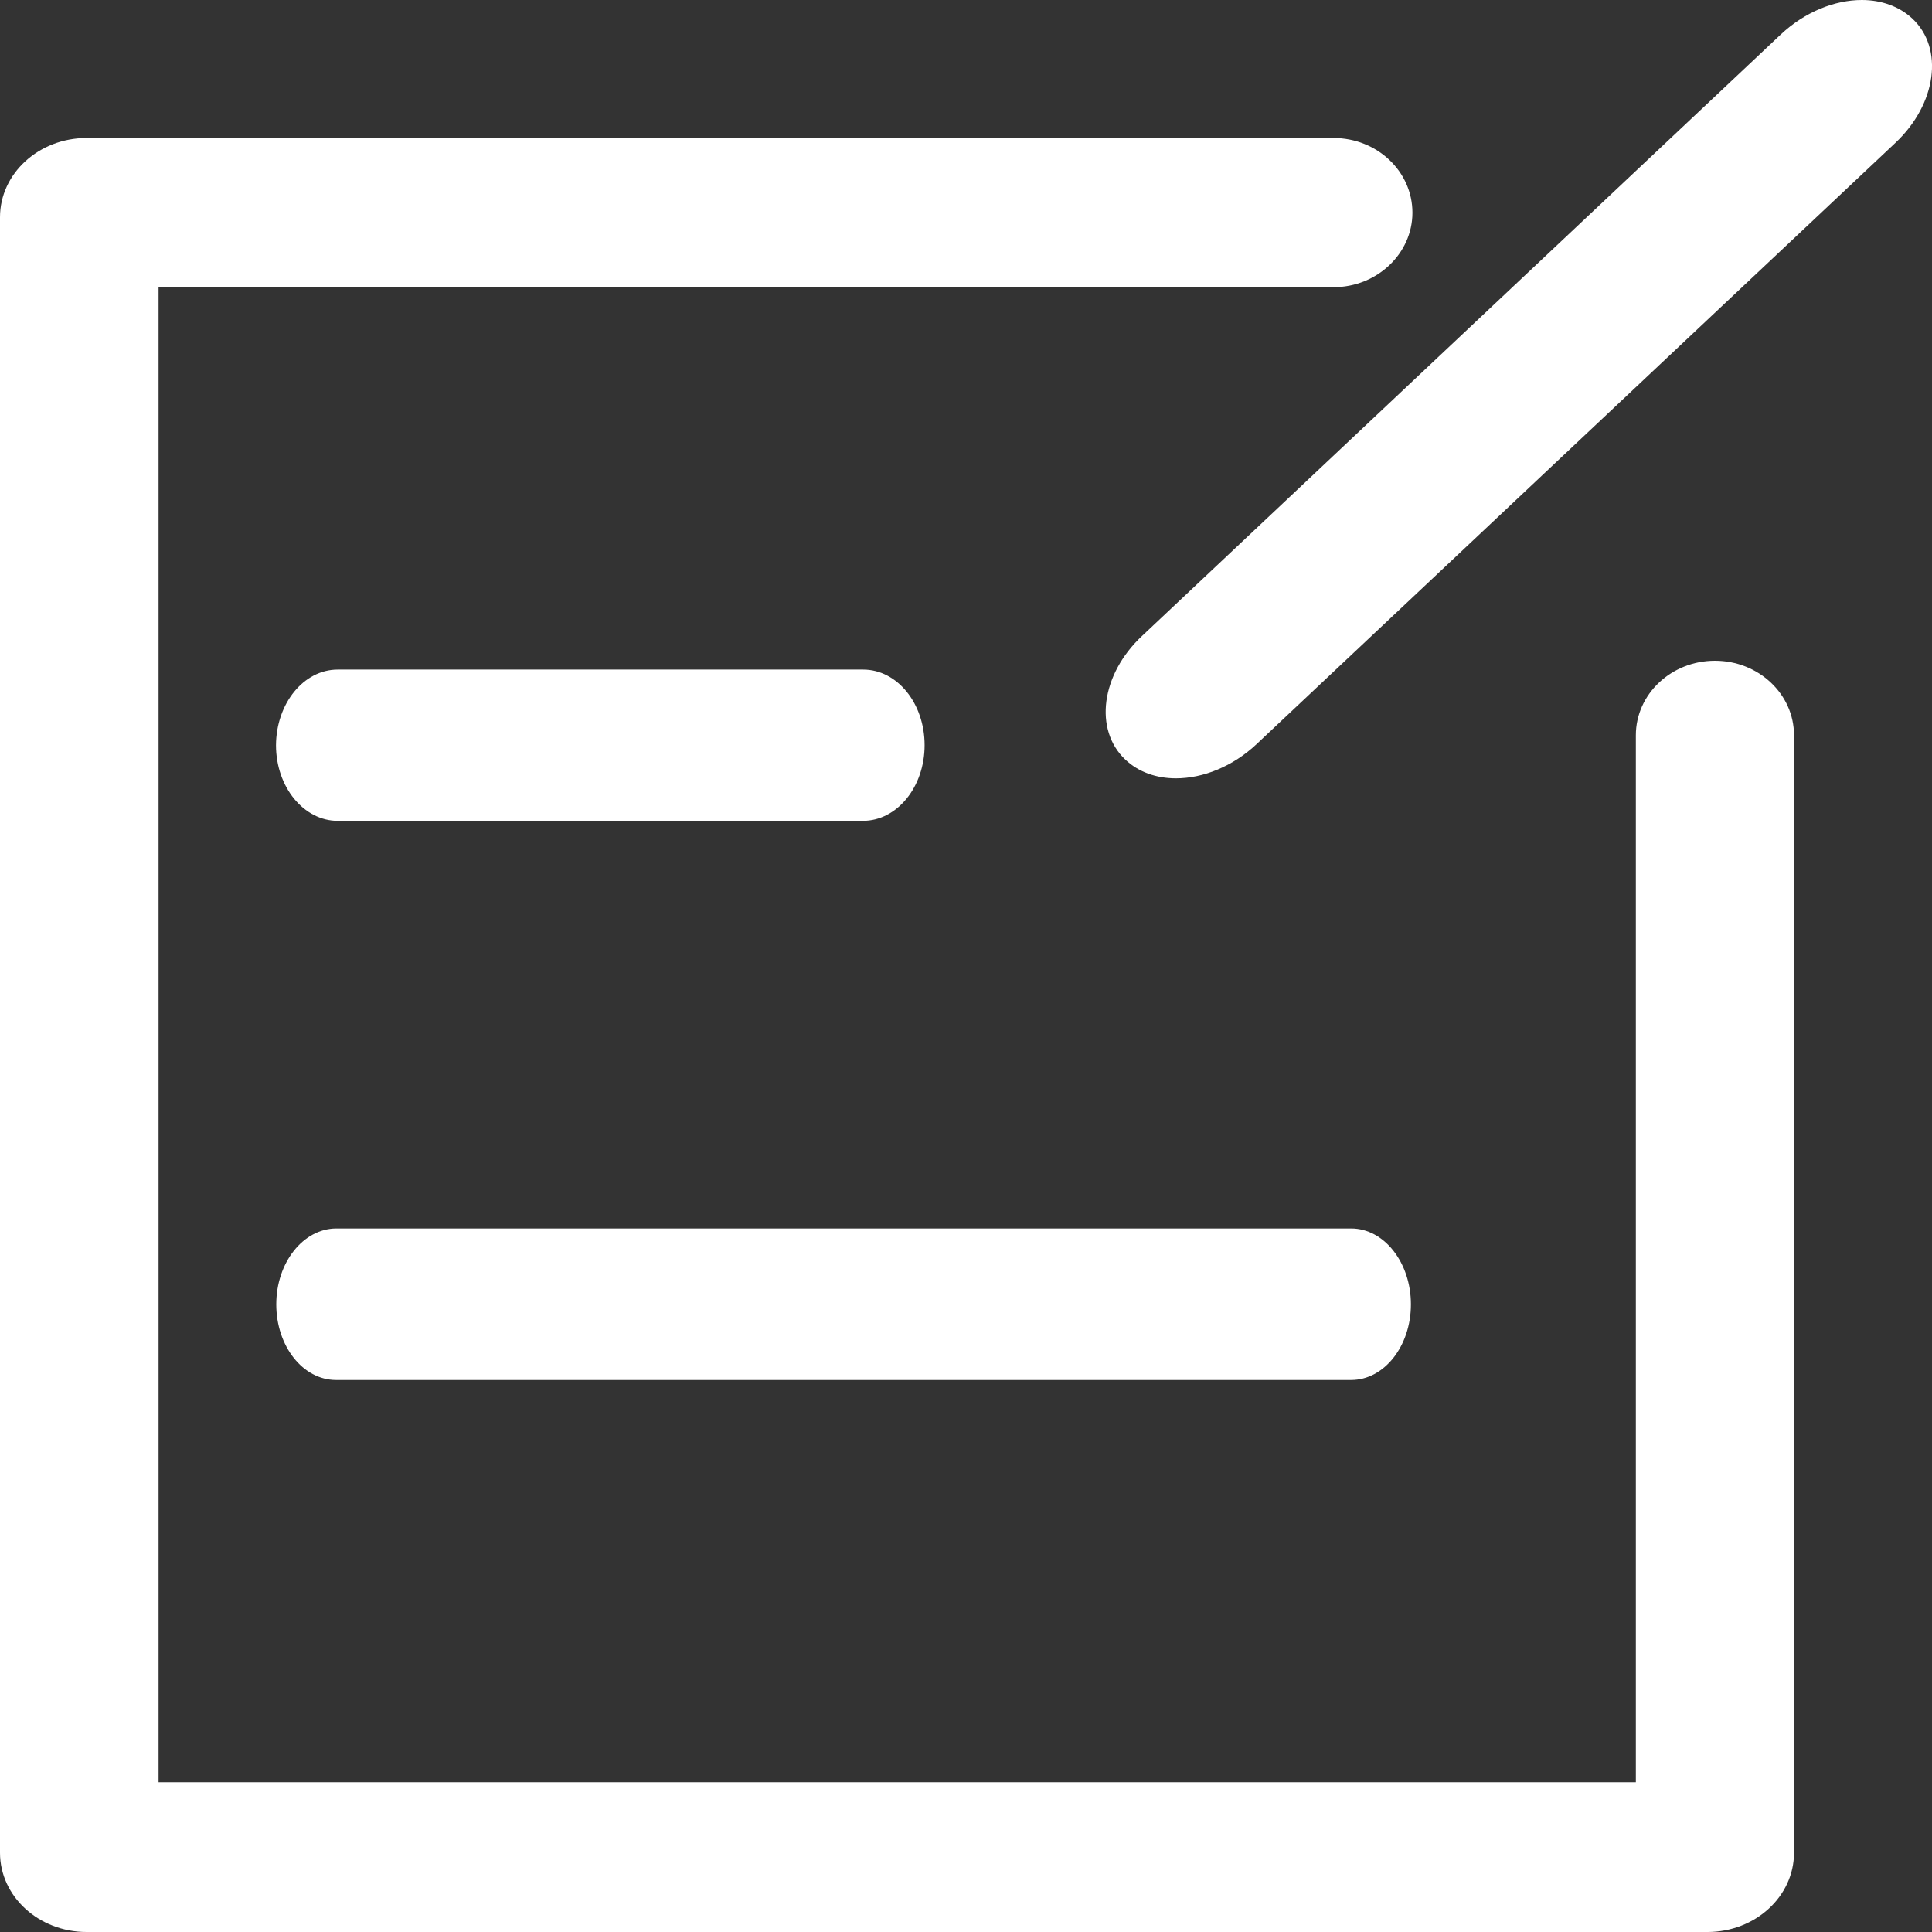 <svg width="14" height="14" viewBox="0 0 14 14" fill="none" xmlns="http://www.w3.org/2000/svg">
  <rect x="0" y="0" width="14" height="14" fill="#333333" stroke="none"/>
  <path fill-rule="evenodd" clip-rule="evenodd" d="M13.492 0C13.631 0 13.762 0.045 13.858 0.135C14.088 0.35 14.033 0.754 13.736 1.034L9.107 5.391C8.934 5.554 8.718 5.64 8.521 5.64C8.38 5.64 8.251 5.595 8.155 5.505C7.925 5.288 7.978 4.886 8.277 4.607L12.905 0.249C13.079 0.086 13.295 0 13.492 0ZM2.447 4.852H6.255C6.502 4.852 6.7 5.097 6.7 5.4C6.7 5.703 6.5 5.948 6.253 5.948H2.447C2.201 5.948 2 5.703 2 5.4C2.002 5.097 2.201 4.852 2.447 4.852ZM2.435 10C2.195 10 2.002 9.755 2.002 9.452C2.002 9.149 2.197 8.904 2.435 8.902H9.791C10.03 8.902 10.224 9.149 10.224 9.452C10.224 9.755 10.03 10 9.791 10H2.435ZM11.854 5.328C11.854 5.03 12.111 4.788 12.427 4.788C12.744 4.788 13 5.03 13 5.328V13.426C13 13.743 12.719 14 12.373 14H0.627C0.282 14 0 13.743 0 13.426V1.574C0 1.257 0.282 1 0.627 1H9.663C9.979 1 10.235 1.242 10.235 1.541C10.235 1.837 9.979 2.081 9.663 2.081H1.149V12.915H11.854V5.328Z" fill="white"/>
</svg>
